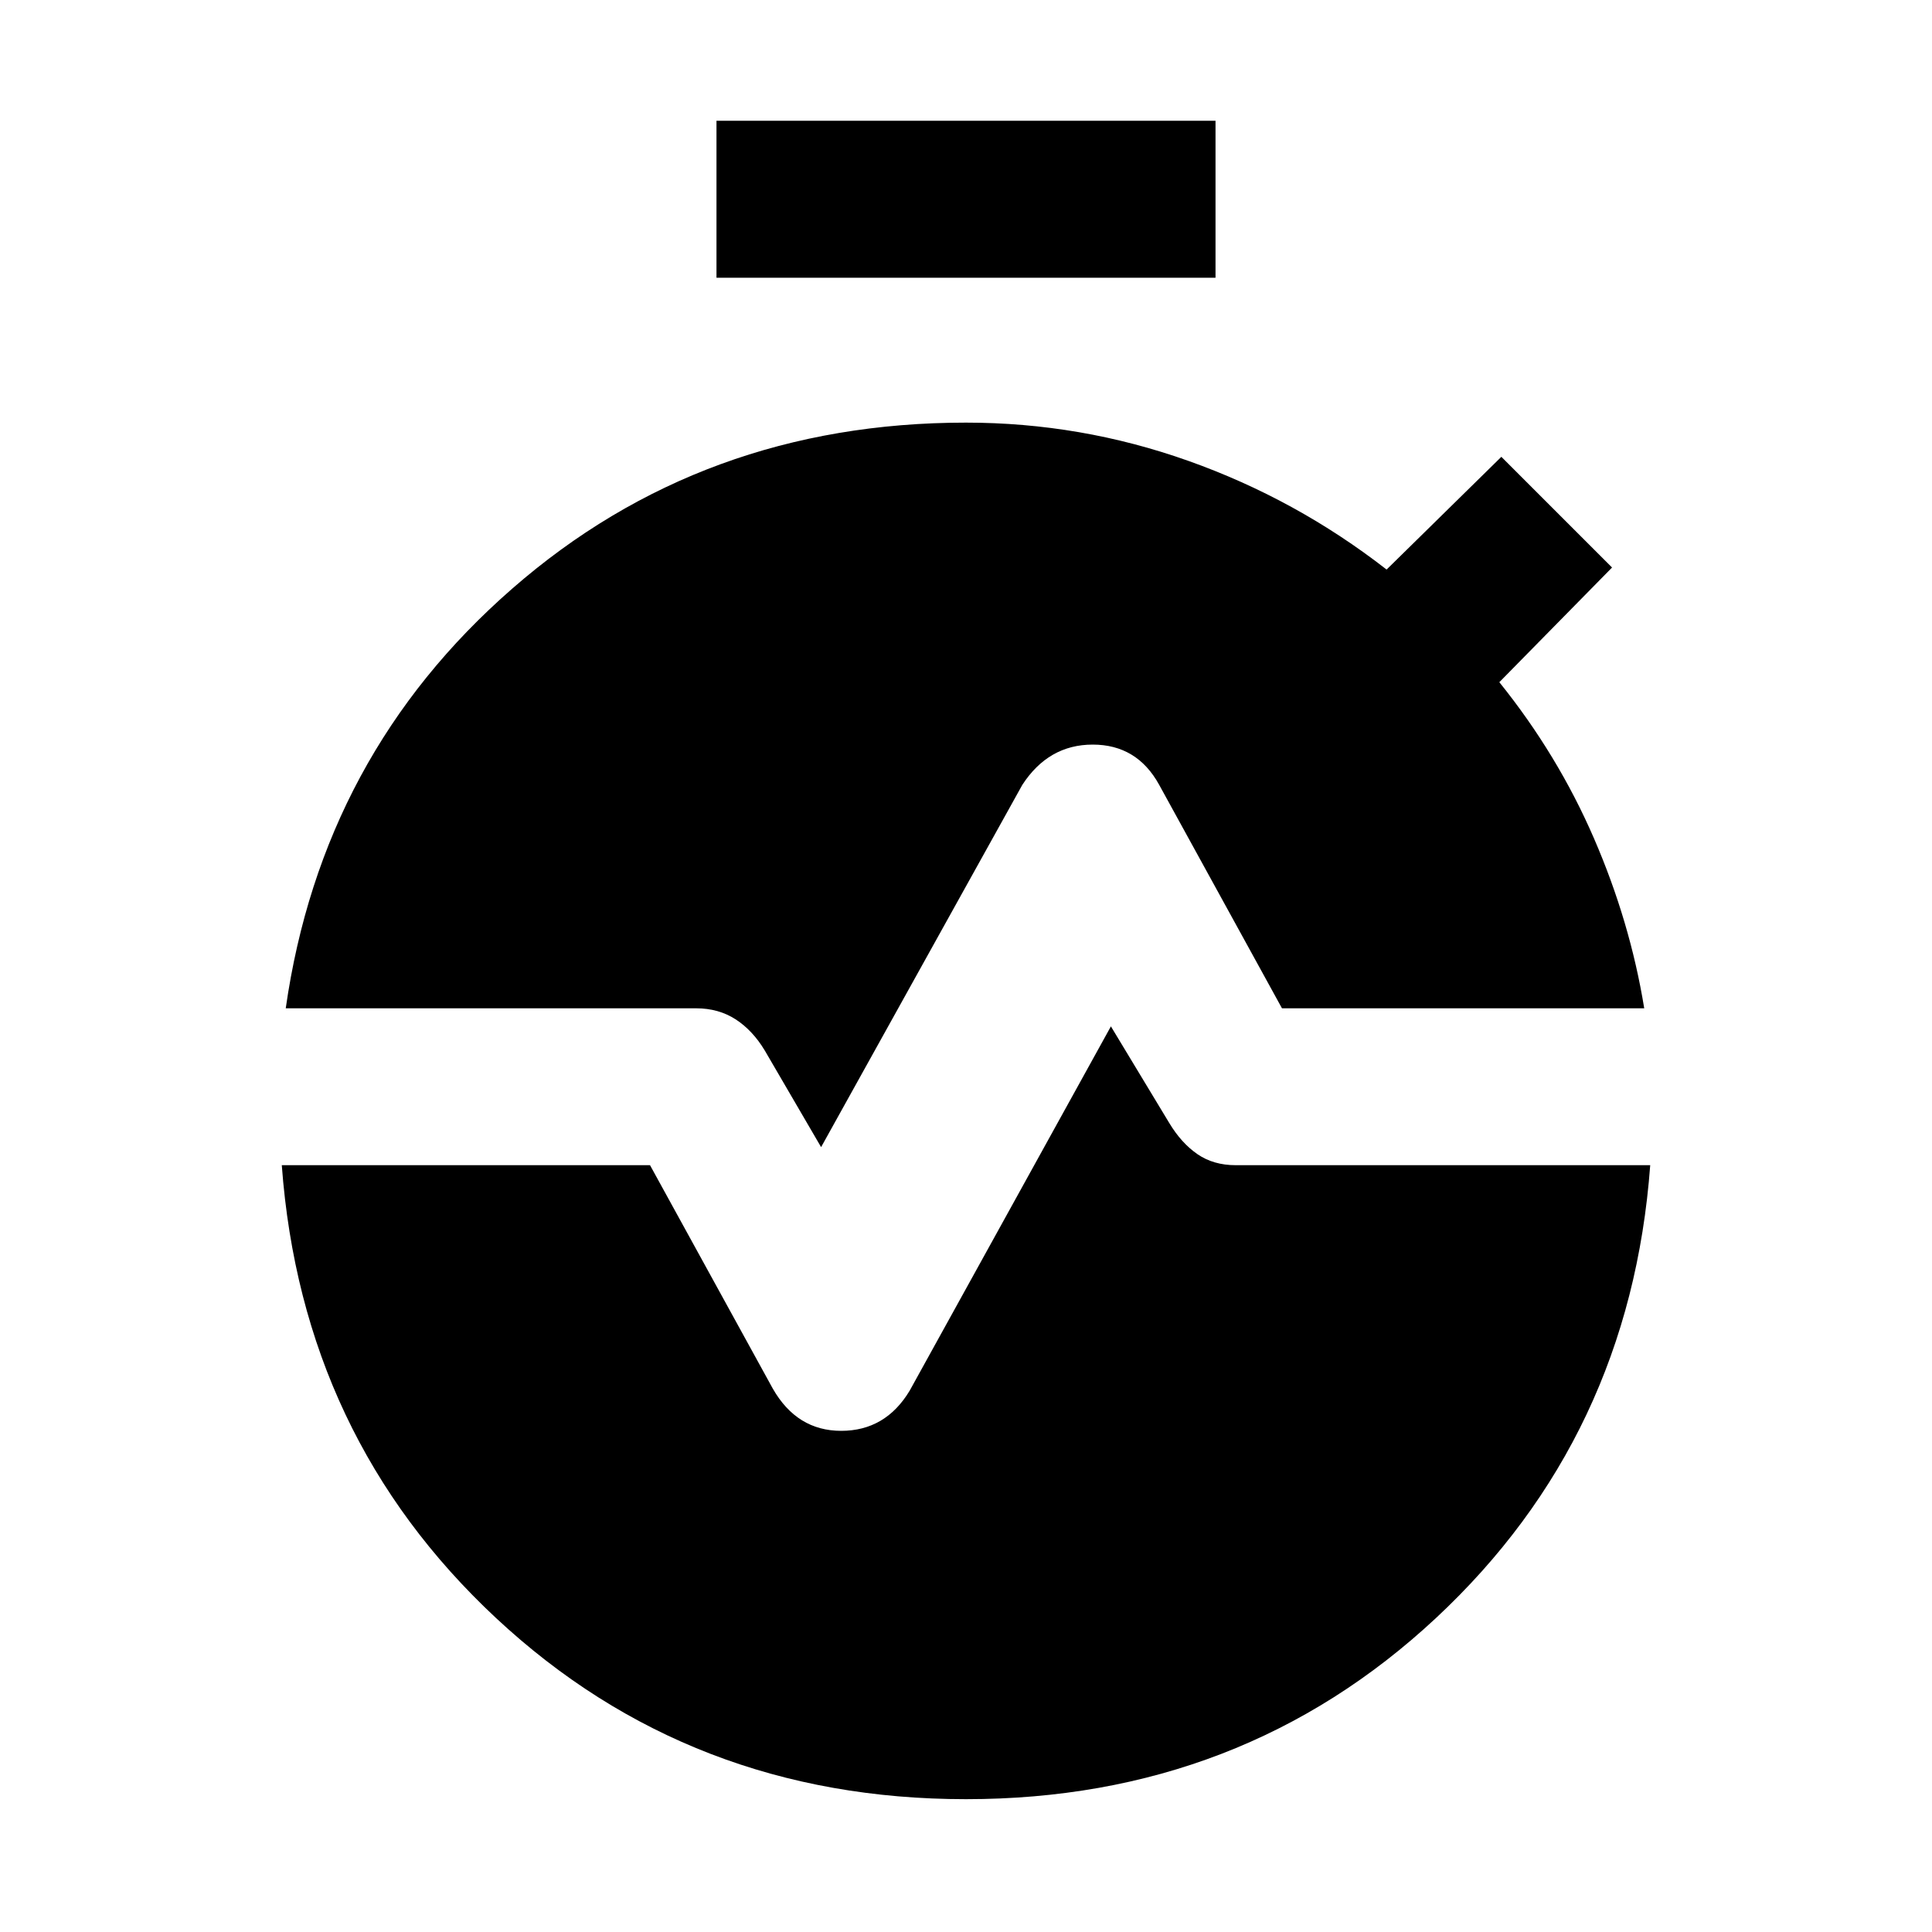 <svg xmlns="http://www.w3.org/2000/svg" height="20" width="20"><path d="M7.417 2.875V1.25h5.166v1.625Zm1.083 9-.583-1q-.125-.208-.302-.323-.177-.114-.407-.114h-4.25q.375-2.626 2.344-4.344Q7.271 4.375 10 4.375q1.188 0 2.302.396 1.115.396 2.052 1.125l1.188-1.167 1.146 1.146-1.167 1.187q.604.75.979 1.615t.521 1.761h-3.75L12 8.125q-.229-.417-.688-.417-.458 0-.729.417Zm1.5 6.75q-2.854 0-4.865-1.875-2.01-1.875-2.218-4.688h3.812L8 14.375q.25.437.708.437.459 0 .709-.416l2.083-3.771.604 1q.125.208.292.323.166.114.396.114h4.291q-.208 2.813-2.218 4.688-2.011 1.875-4.865 1.875Z"/></svg>